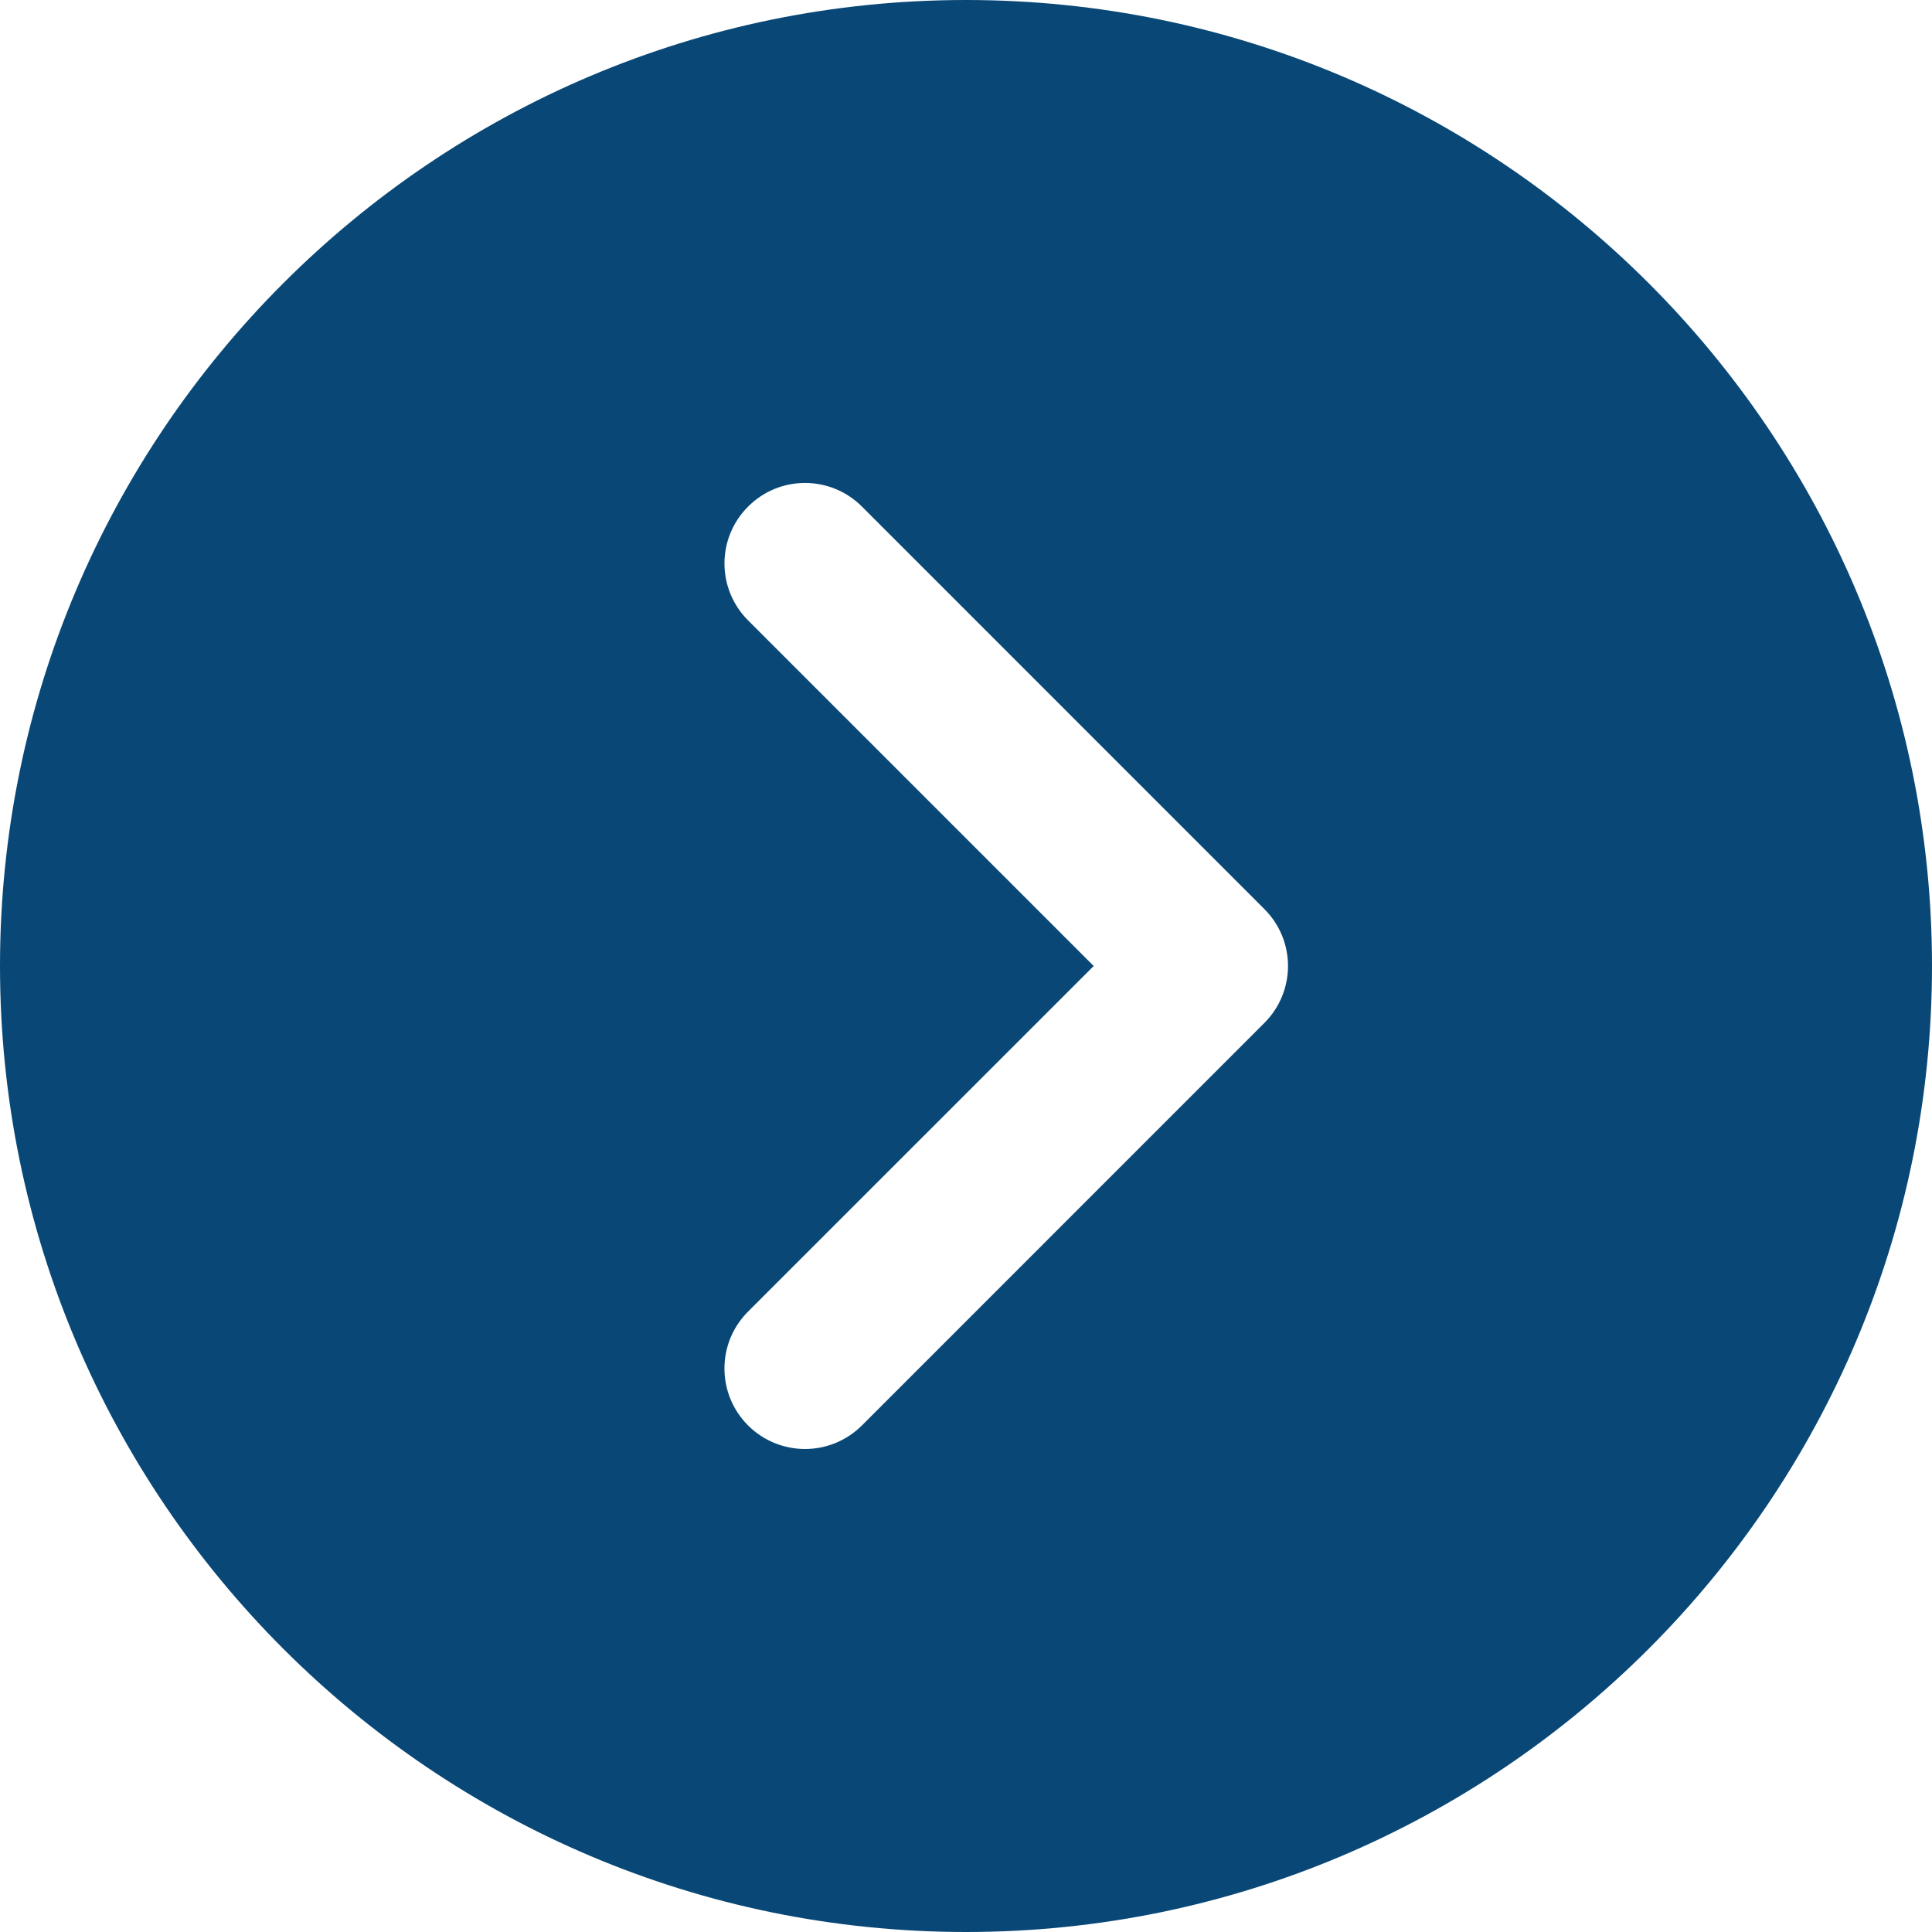 <svg width="31" height="31" viewBox="0 0 31 31" fill="none" xmlns="http://www.w3.org/2000/svg">
<path d="M15.5 0C6.953 0 0 6.953 0 15.5C0 24.047 6.953 31 15.5 31C24.047 31 31 24.047 31 15.5C31 6.953 24.047 0 15.5 0ZM20.288 16.413L13.83 22.872C13.578 23.123 13.247 23.25 12.917 23.25C12.586 23.25 12.255 23.123 12.003 22.872C11.498 22.366 11.498 21.55 12.003 21.045L17.549 15.5L12.004 9.955C11.498 9.45 11.498 8.633 12.004 8.128C12.508 7.623 13.325 7.623 13.83 8.128L20.288 14.587C20.793 15.092 20.793 15.908 20.288 16.413Z" fill="#094876"/>
</svg>
